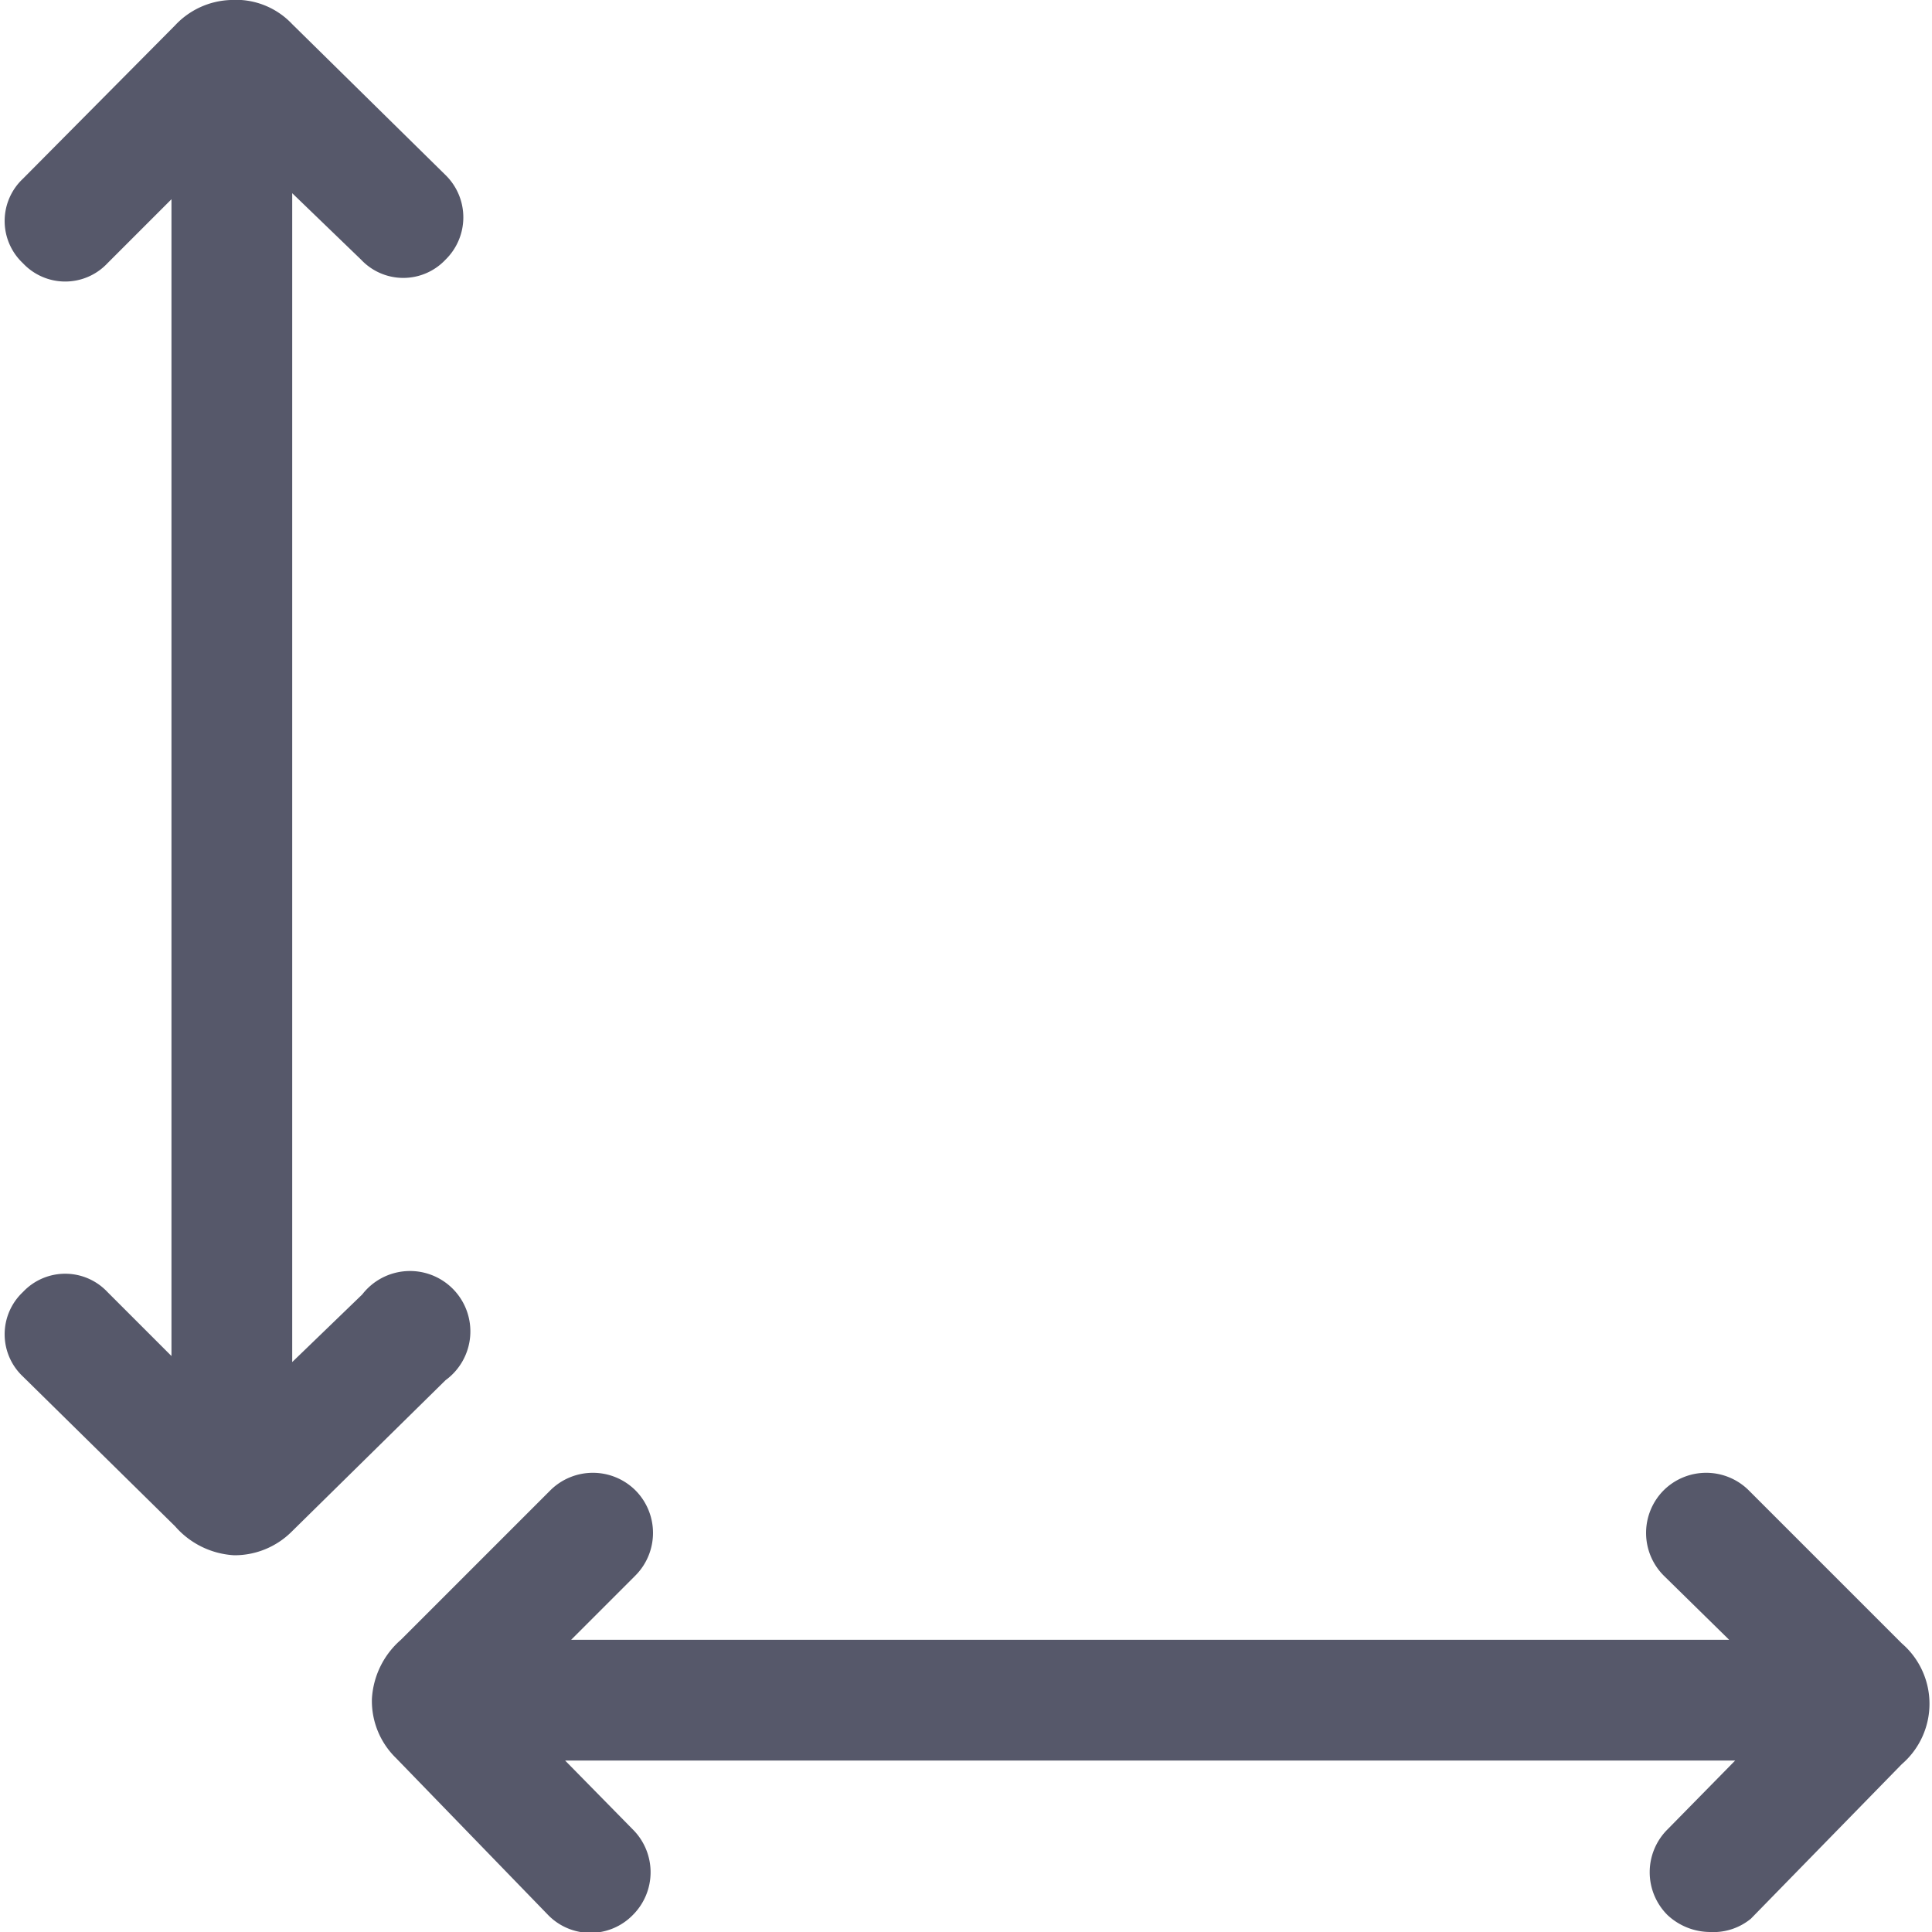 <svg data-name="Layer 1" xmlns="http://www.w3.org/2000/svg" viewBox="0 0 16 16"><path data-name="dimensions" d="M14.16 16a.52.52 0 0 1-.35-.14.5.5 0 0 1 0-.71l.56-.57H4.68l.56.57a.5.5 0 0 1 0 .71.49.49 0 0 1-.7 0l-1.26-1.3a.66.66 0 0 1-.2-.49.7.7 0 0 1 .24-.49l1.24-1.24a.5.5 0 0 1 .7 0 .5.5 0 0 1 0 .71l-.53.53h9.59l-.54-.53a.5.5 0 0 1 0-.71.5.5 0 0 1 .7 0l1.27 1.27a.66.66 0 0 1 0 1l-1.25 1.28a.49.49 0 0 1-.34.11ZM1.94 12.88a.7.7 0 0 1-.49-.24L.19 11.4a.48.48 0 0 1 0-.7.48.48 0 0 1 .7 0l.53.53V1.65l-.53.53a.48.48 0 0 1-.7 0 .48.48 0 0 1 0-.7L1.45.21A.66.66 0 0 1 1.91 0a.64.64 0 0 1 .51.2l1.27 1.25a.49.49 0 0 1 0 .7.48.48 0 0 1-.7 0l-.57-.55v9.68l.58-.56a.5.5 0 1 1 .69.71l-1.28 1.26a.67.67 0 0 1-.47.19Z" fill="#56586a"/></svg>